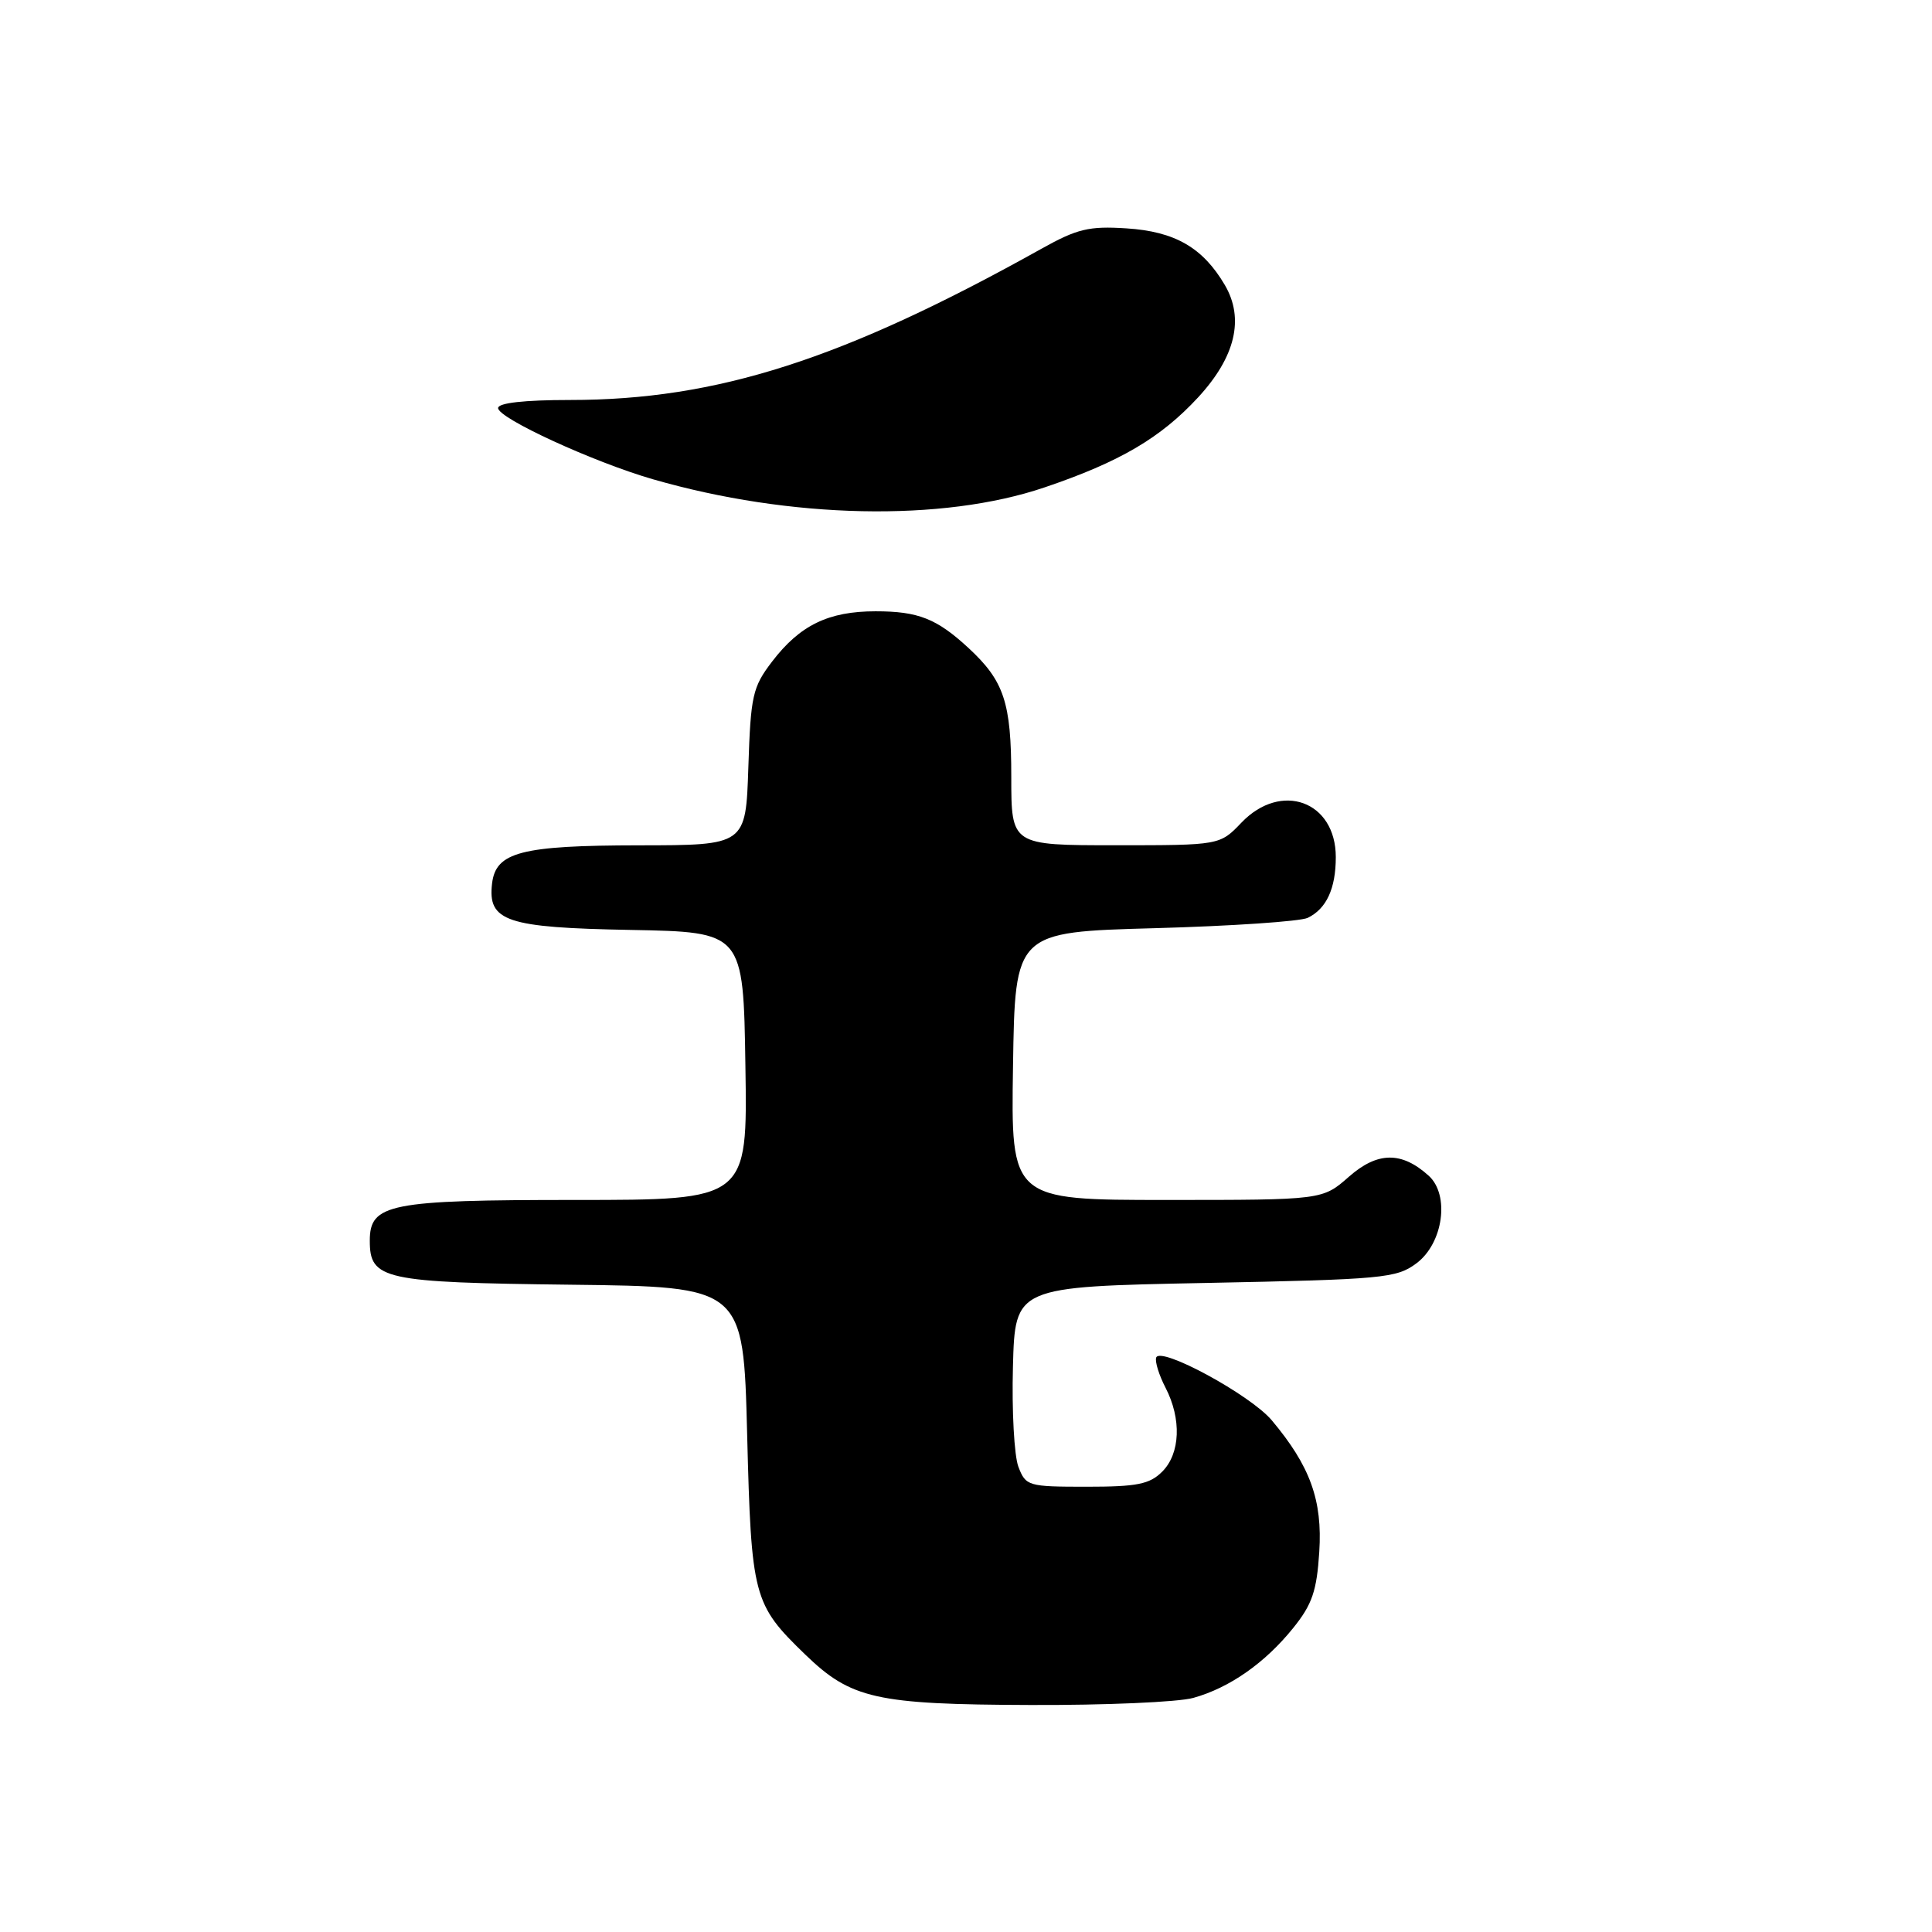 <?xml version="1.0" encoding="UTF-8" standalone="no"?>
<!DOCTYPE svg PUBLIC "-//W3C//DTD SVG 1.1//EN" "http://www.w3.org/Graphics/SVG/1.1/DTD/svg11.dtd" >
<svg xmlns="http://www.w3.org/2000/svg" xmlns:xlink="http://www.w3.org/1999/xlink" version="1.1" viewBox="0 0 256 256">
 <g >
 <path fill="currentColor"
d=" M 158.12 224.98 C 162.91 223.65 167.63 220.35 171.36 215.71 C 173.87 212.60 174.48 210.81 174.81 205.63 C 175.25 198.79 173.60 194.25 168.51 188.19 C 165.67 184.82 153.72 178.34 153.20 179.89 C 153.02 180.43 153.58 182.22 154.44 183.88 C 156.58 188.03 156.40 192.60 154.00 195.00 C 152.33 196.67 150.67 197.00 143.98 197.00 C 136.21 197.00 135.92 196.91 134.94 194.35 C 134.39 192.89 134.06 186.93 134.22 181.10 C 134.50 170.50 134.50 170.50 159.68 170.00 C 183.27 169.53 185.04 169.37 187.68 167.40 C 191.24 164.75 192.13 158.33 189.30 155.78 C 185.72 152.55 182.53 152.59 178.74 155.92 C 175.24 159.00 175.24 159.00 154.59 159.00 C 133.95 159.00 133.95 159.00 134.23 141.25 C 134.50 123.50 134.50 123.50 153.00 122.99 C 163.18 122.71 172.30 122.09 173.28 121.62 C 175.76 120.42 177.00 117.74 177.00 113.57 C 177.00 106.16 169.76 103.51 164.50 109.00 C 161.63 112.00 161.63 112.00 147.81 112.00 C 134.00 112.00 134.00 112.00 134.00 102.95 C 134.00 93.10 133.05 90.23 128.34 85.87 C 124.12 81.97 121.68 81.00 116.02 81.00 C 109.77 81.00 105.99 82.84 102.30 87.67 C 99.72 91.05 99.47 92.16 99.16 101.67 C 98.82 112.00 98.82 112.00 84.66 112.01 C 69.04 112.03 65.69 112.90 65.20 117.08 C 64.61 122.08 67.10 122.92 83.55 123.22 C 98.50 123.50 98.50 123.50 98.77 141.25 C 99.05 159.00 99.05 159.00 76.25 159.00 C 51.56 159.00 49.00 159.51 49.00 164.40 C 49.00 169.55 50.75 169.94 75.56 170.23 C 98.50 170.50 98.50 170.50 99.00 190.00 C 99.55 211.64 99.80 212.56 106.68 219.22 C 112.77 225.11 116.05 225.85 136.50 225.92 C 146.40 225.96 156.13 225.54 158.12 224.98 Z  M 138.39 64.59 C 148.38 61.21 153.79 58.03 158.77 52.64 C 163.70 47.29 164.90 42.23 162.31 37.79 C 159.39 32.81 155.69 30.67 149.26 30.26 C 144.30 29.94 142.74 30.31 138.00 32.96 C 111.70 47.64 95.00 53.00 75.54 53.00 C 69.46 53.00 66.00 53.39 66.00 54.07 C 66.00 55.42 78.62 61.22 86.50 63.50 C 104.69 68.75 124.85 69.18 138.39 64.59 Z "/>
</g>
</svg>